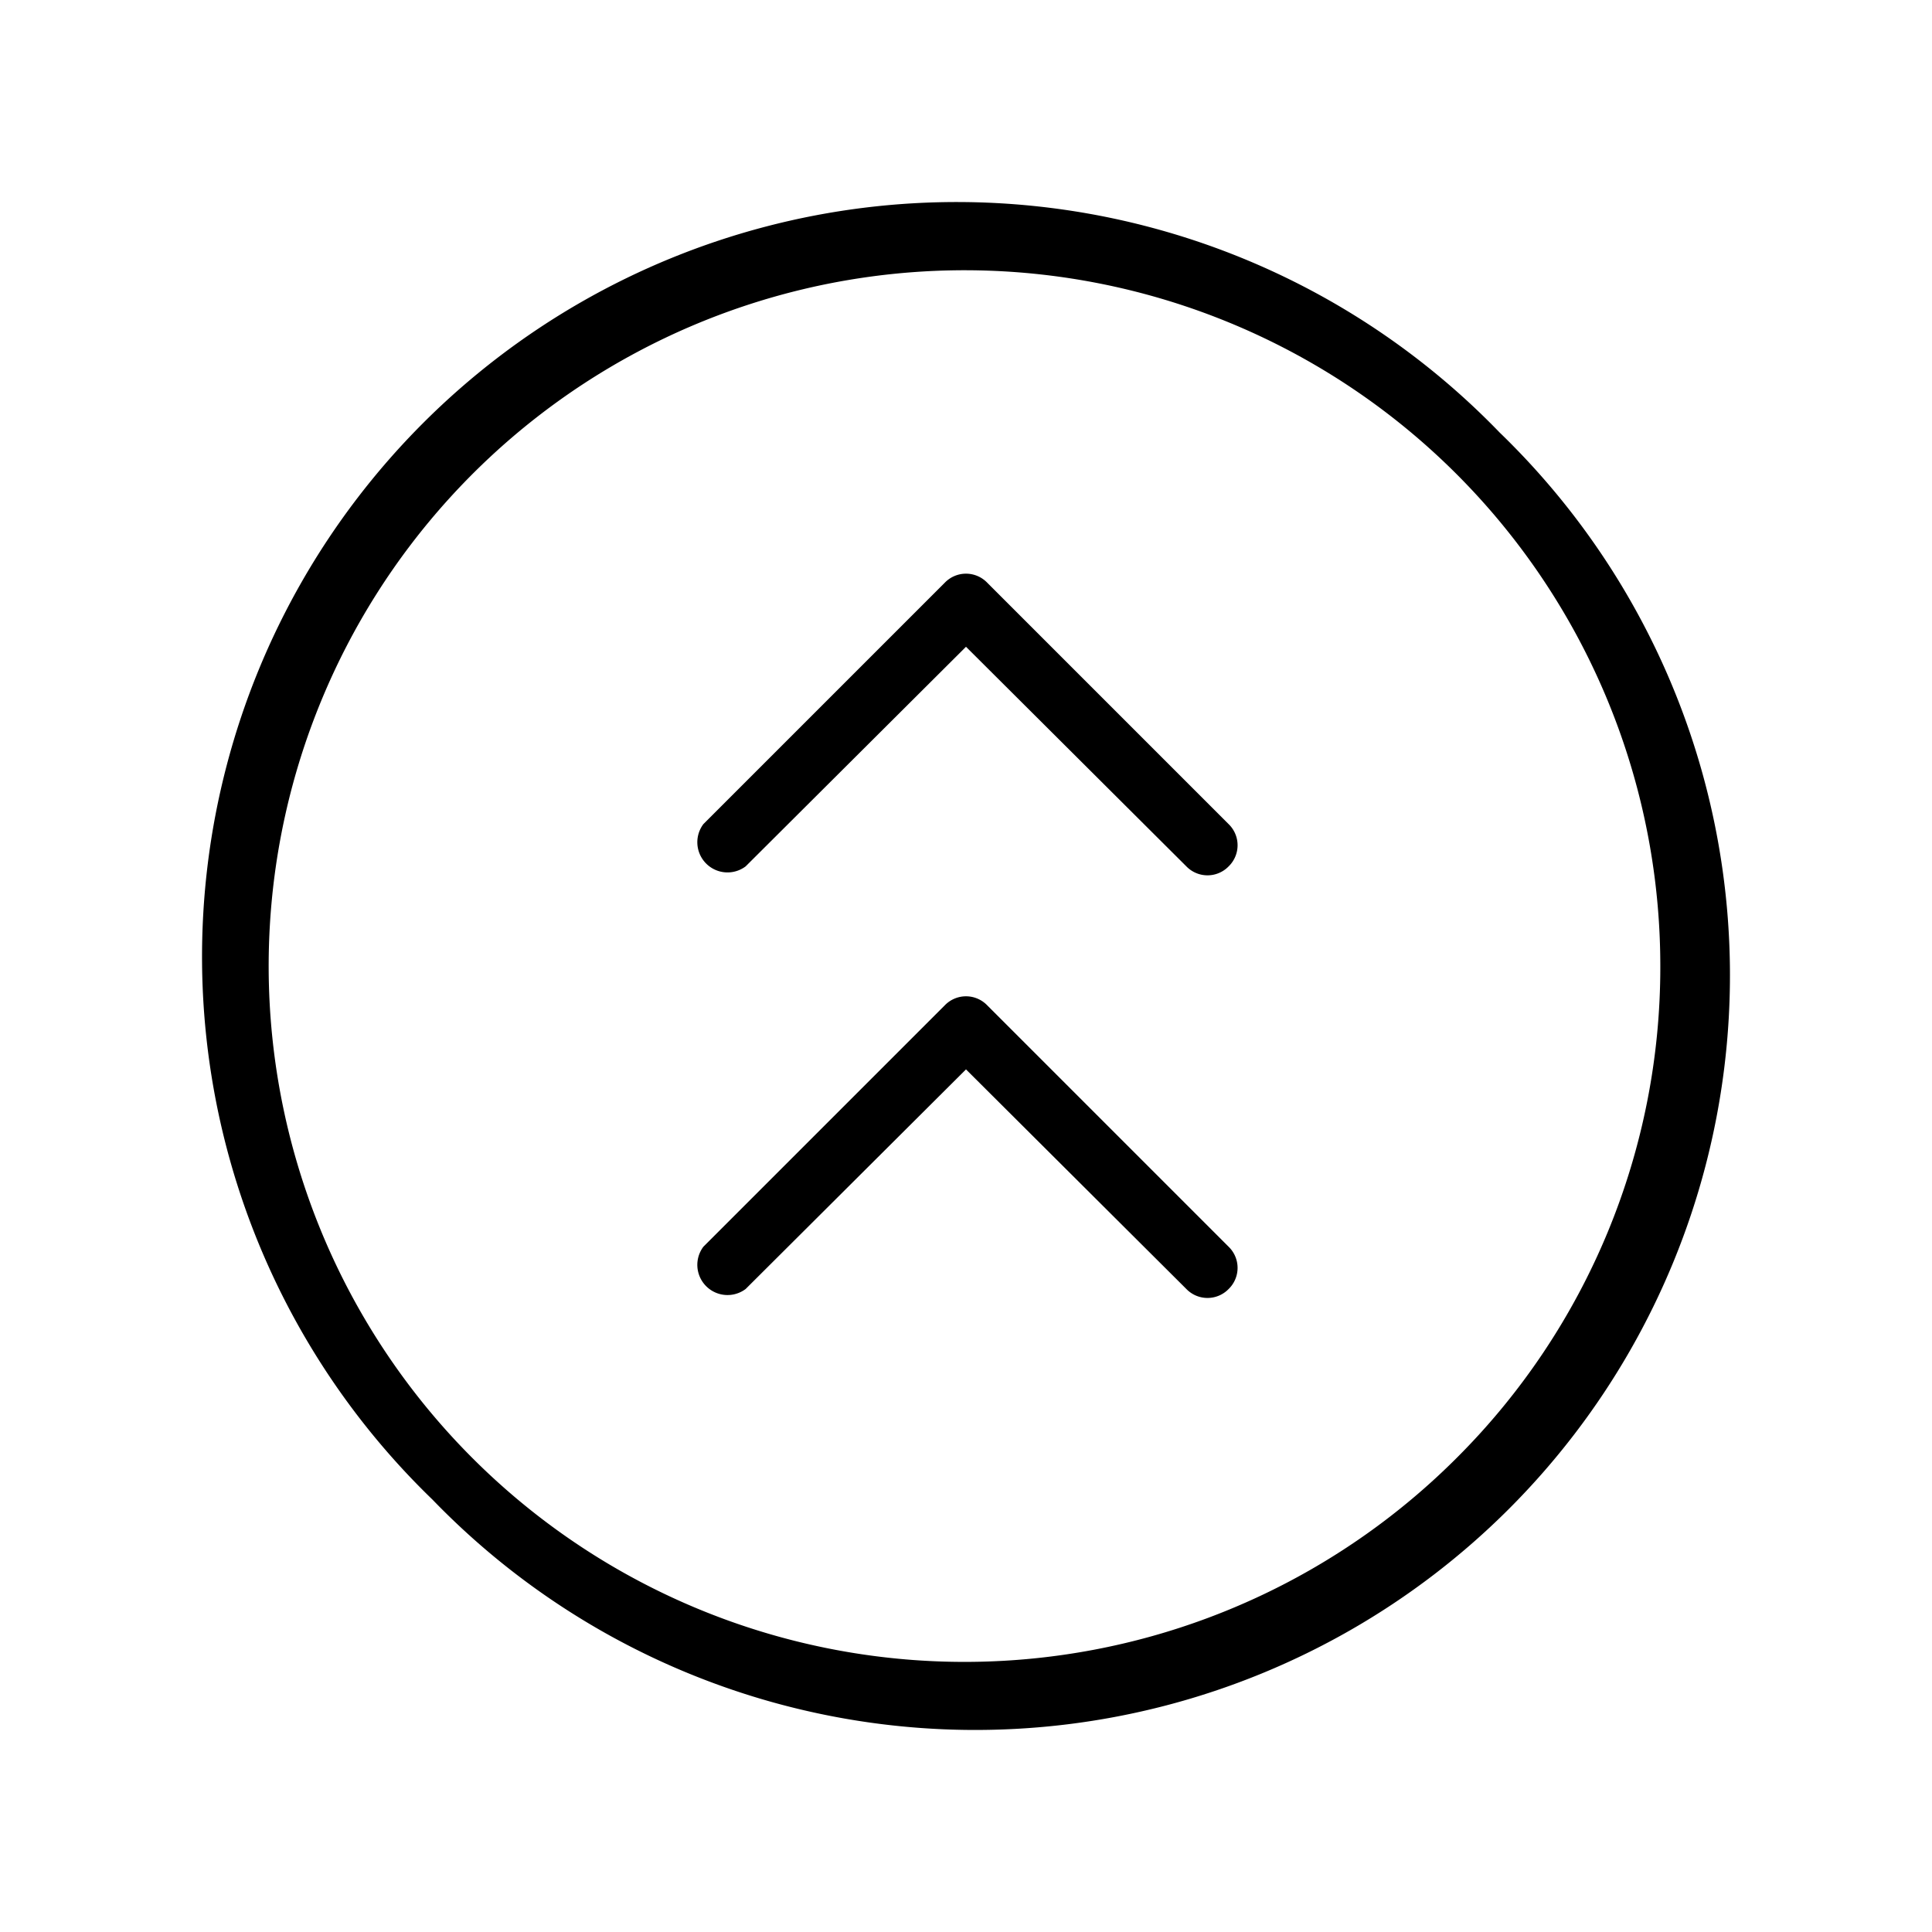 <svg xmlns="http://www.w3.org/2000/svg" viewBox="0 0 256 256" fill="currentColor"><path d="M198.7,57.3A100,100,0,1,0,57.3,198.7,100,100,0,1,0,198.7,57.3Zm-5.6,135.8A92.2,92.2,0,1,1,220,128,91.8,91.8,0,0,1,193.1,193.1Zm-30.3-27.9a3.9,3.9,0,0,1,0,5.6,3.9,3.9,0,0,1-5.6,0L128,141.7,98.8,170.8a4,4,0,0,1-5.6-5.6l32-32a3.9,3.9,0,0,1,5.6,0Zm0-56a3.9,3.9,0,0,1,0,5.6,3.9,3.9,0,0,1-5.6,0L128,85.7,98.8,114.8a4,4,0,0,1-5.6-5.6l32-32a3.9,3.9,0,0,1,5.6,0Z"/></svg>